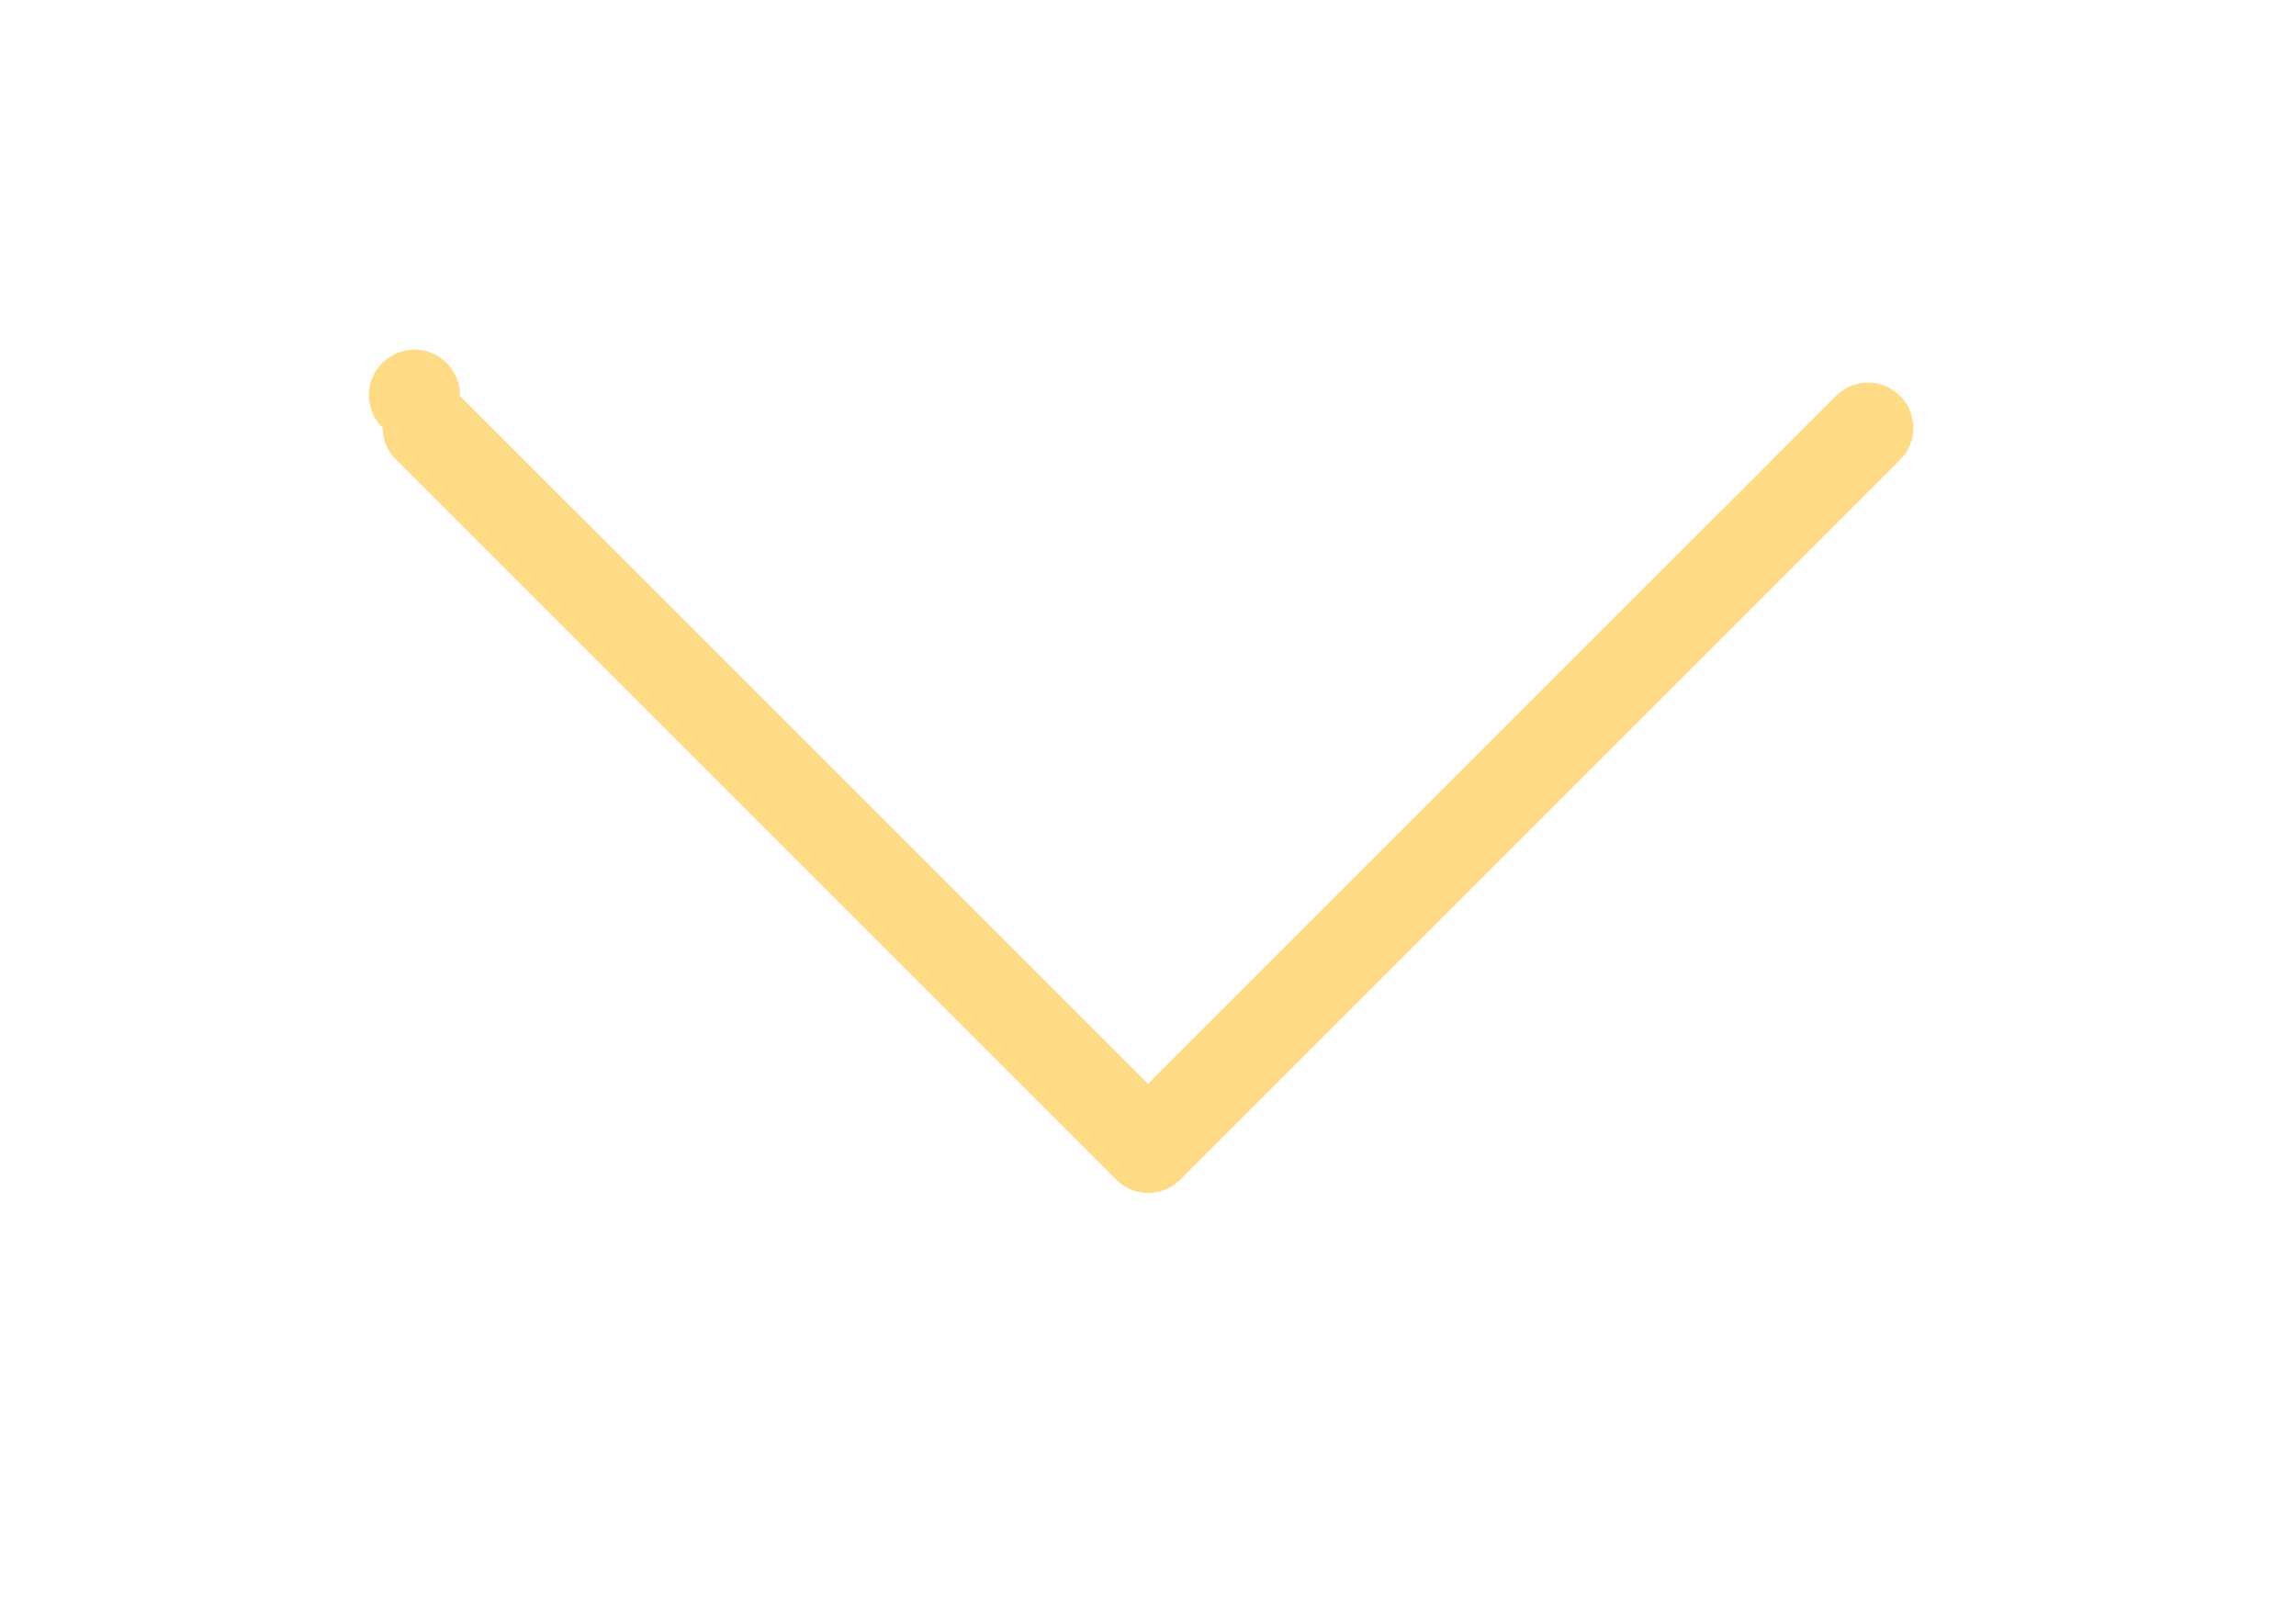 <?xml version="1.0" encoding="UTF-8"?><svg width="30" height="21" viewBox="-5 -5 30 21" xmlns="http://www.w3.org/2000/svg"><title>chevron-down-small</title><path d="M10.417 10.42l9.409-9.41a.589.589 0 0 0 0-.836.589.589 0 0 0-.836 0L10 9.164 1.01.174A.595.595 0 1 0 0 .59c0 .148.057.302.175.415l9.41 9.41a.588.588 0 0 0 .832.004" fill="#ffdb86" fill-rule="nonzero"/></svg>